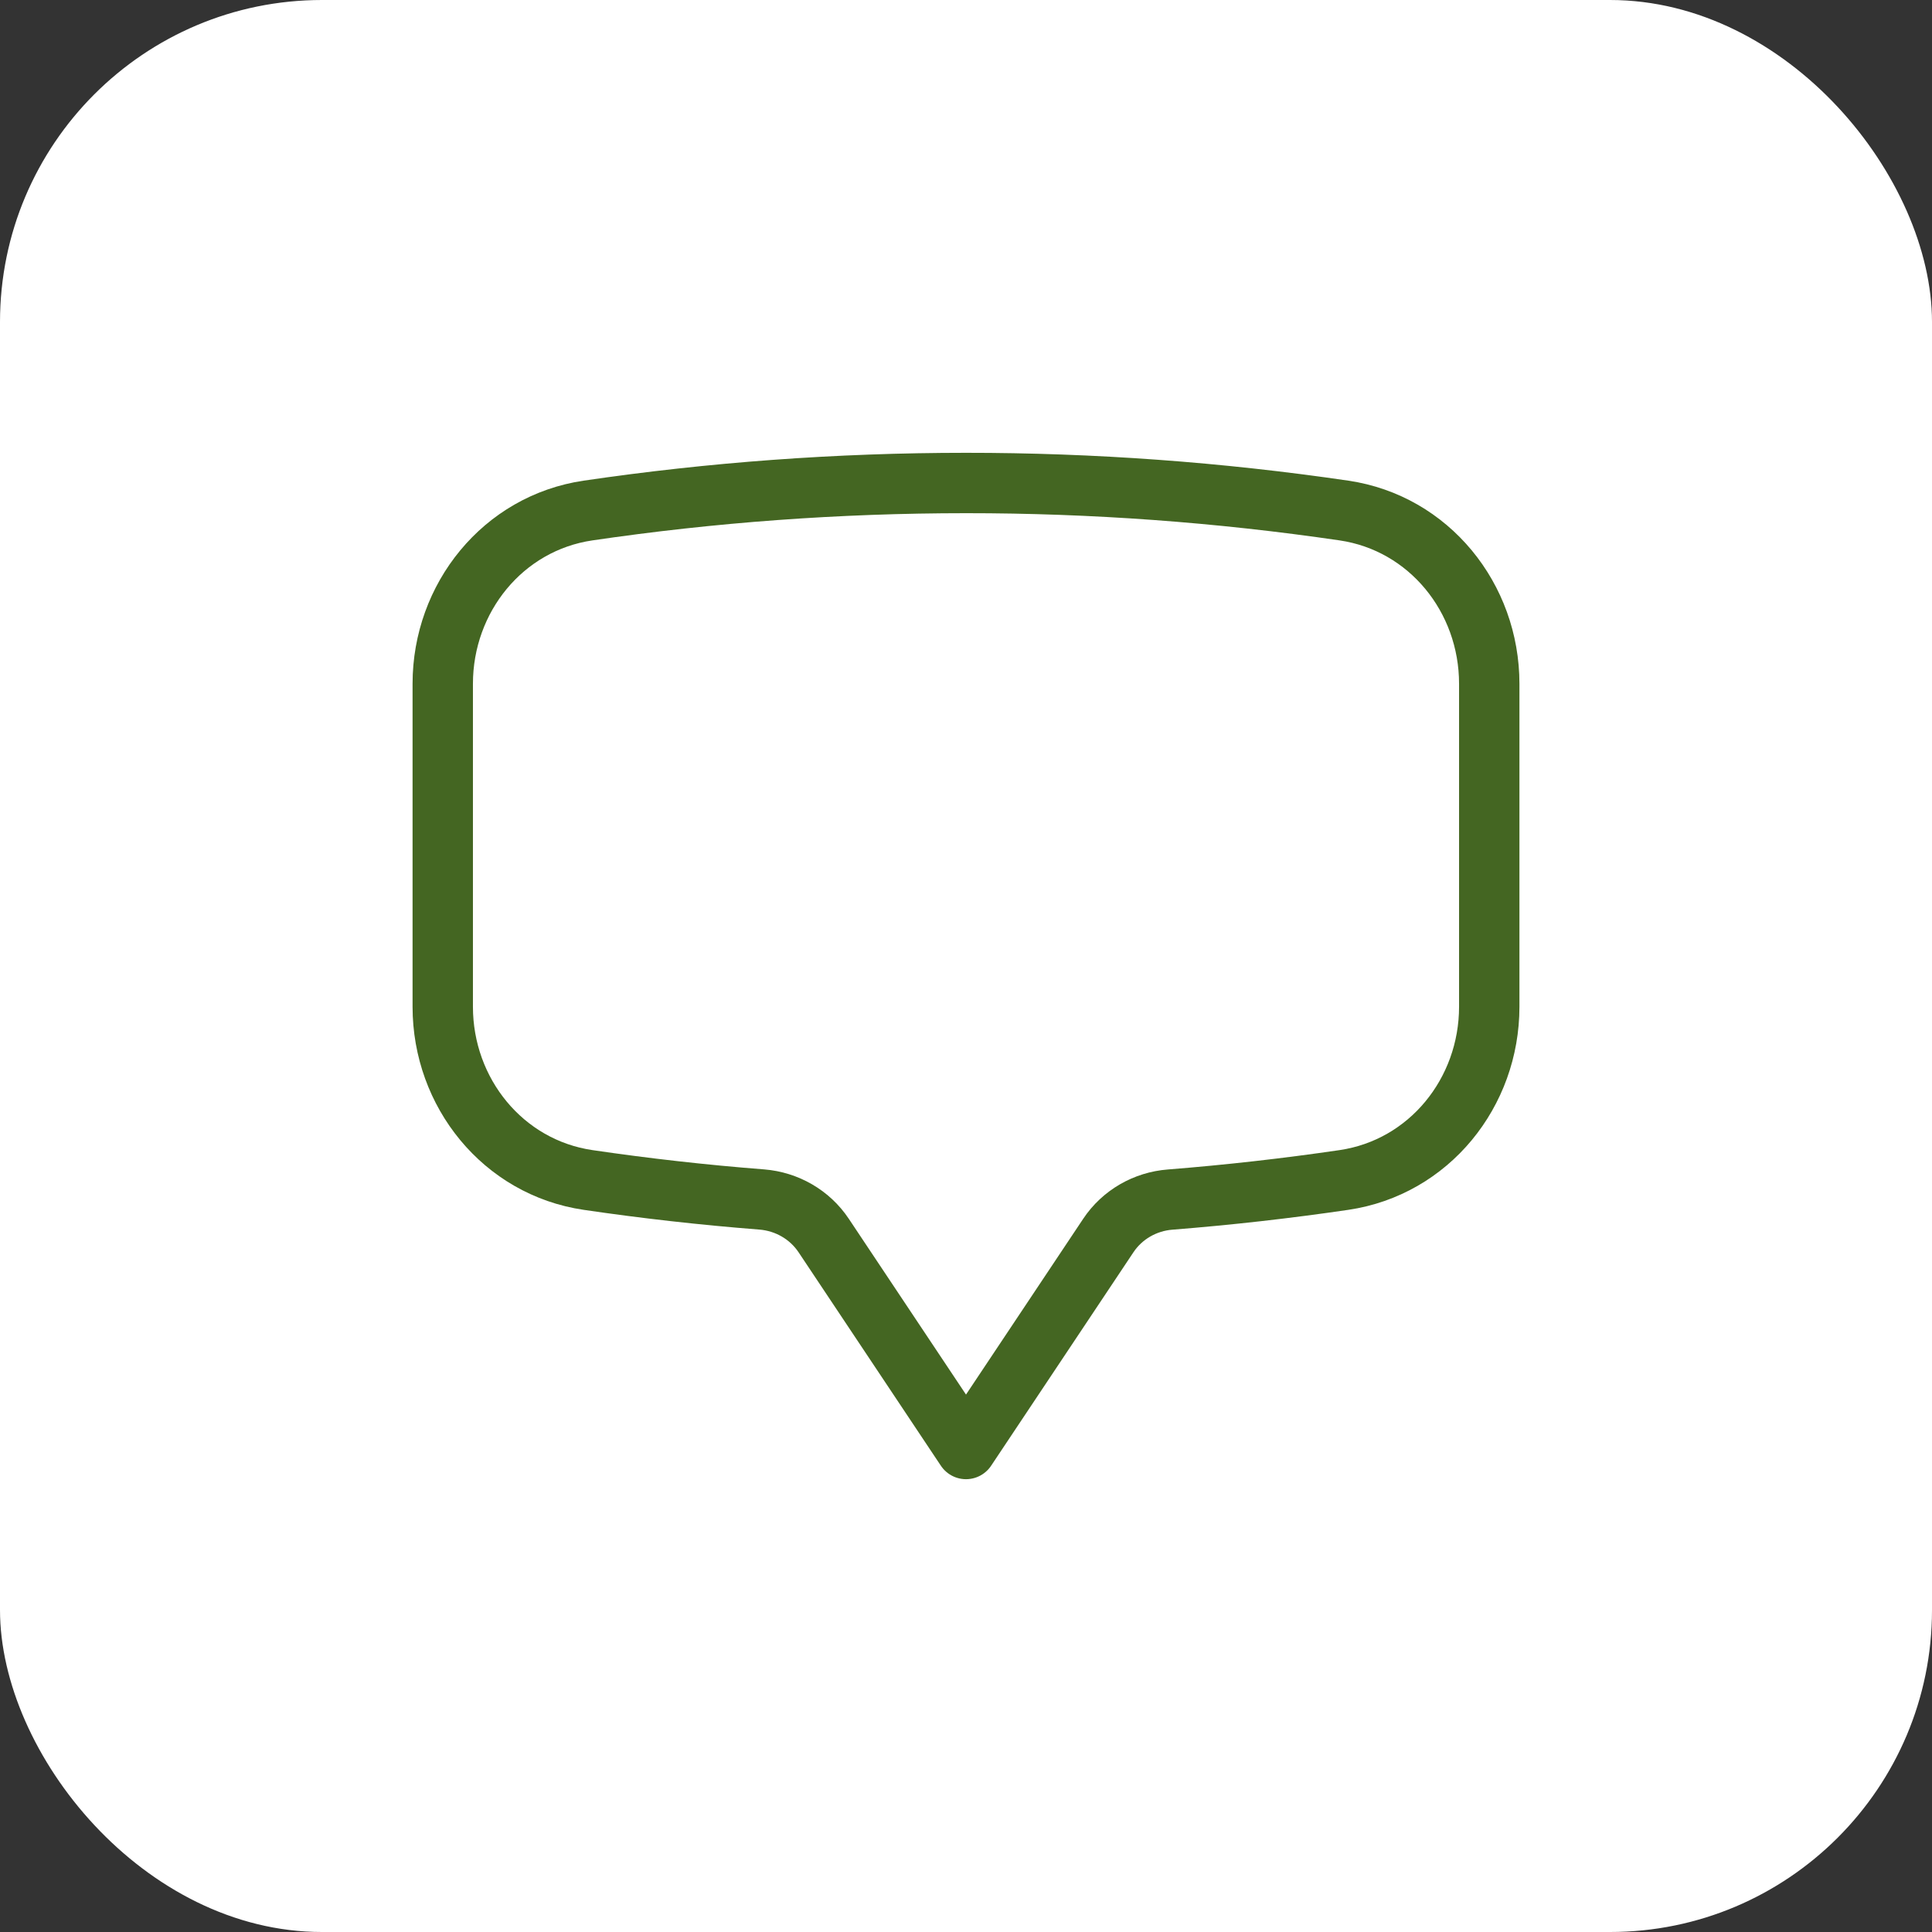 <svg width="48" height="48" viewBox="0 0 48 48" fill="none" xmlns="http://www.w3.org/2000/svg">
<rect x="0" y="0" width="48" height="48" fill="#333333" stroke="none"/>
<rect width="48" height="48" rx="8" fill="white"/>
<path d="M11 25.013C11 27.147 12.497 29.005 14.609 29.316C16.033 29.525 17.473 29.688 18.927 29.801C19.548 29.851 20.117 30.176 20.464 30.696L24 36L27.536 30.696C27.883 30.176 28.452 29.851 29.073 29.803C30.527 29.688 31.967 29.525 33.391 29.316C35.503 29.005 37 27.148 37 25.012V16.988C37 14.852 35.503 12.995 33.391 12.684C30.281 12.228 27.143 11.999 24 12C20.811 12 17.675 12.233 14.609 12.684C12.497 12.995 11 14.853 11 16.988V25.012V25.013Z" stroke="#446622" stroke-width="1.5" stroke-linecap="round" stroke-linejoin="round"/>
</svg>
